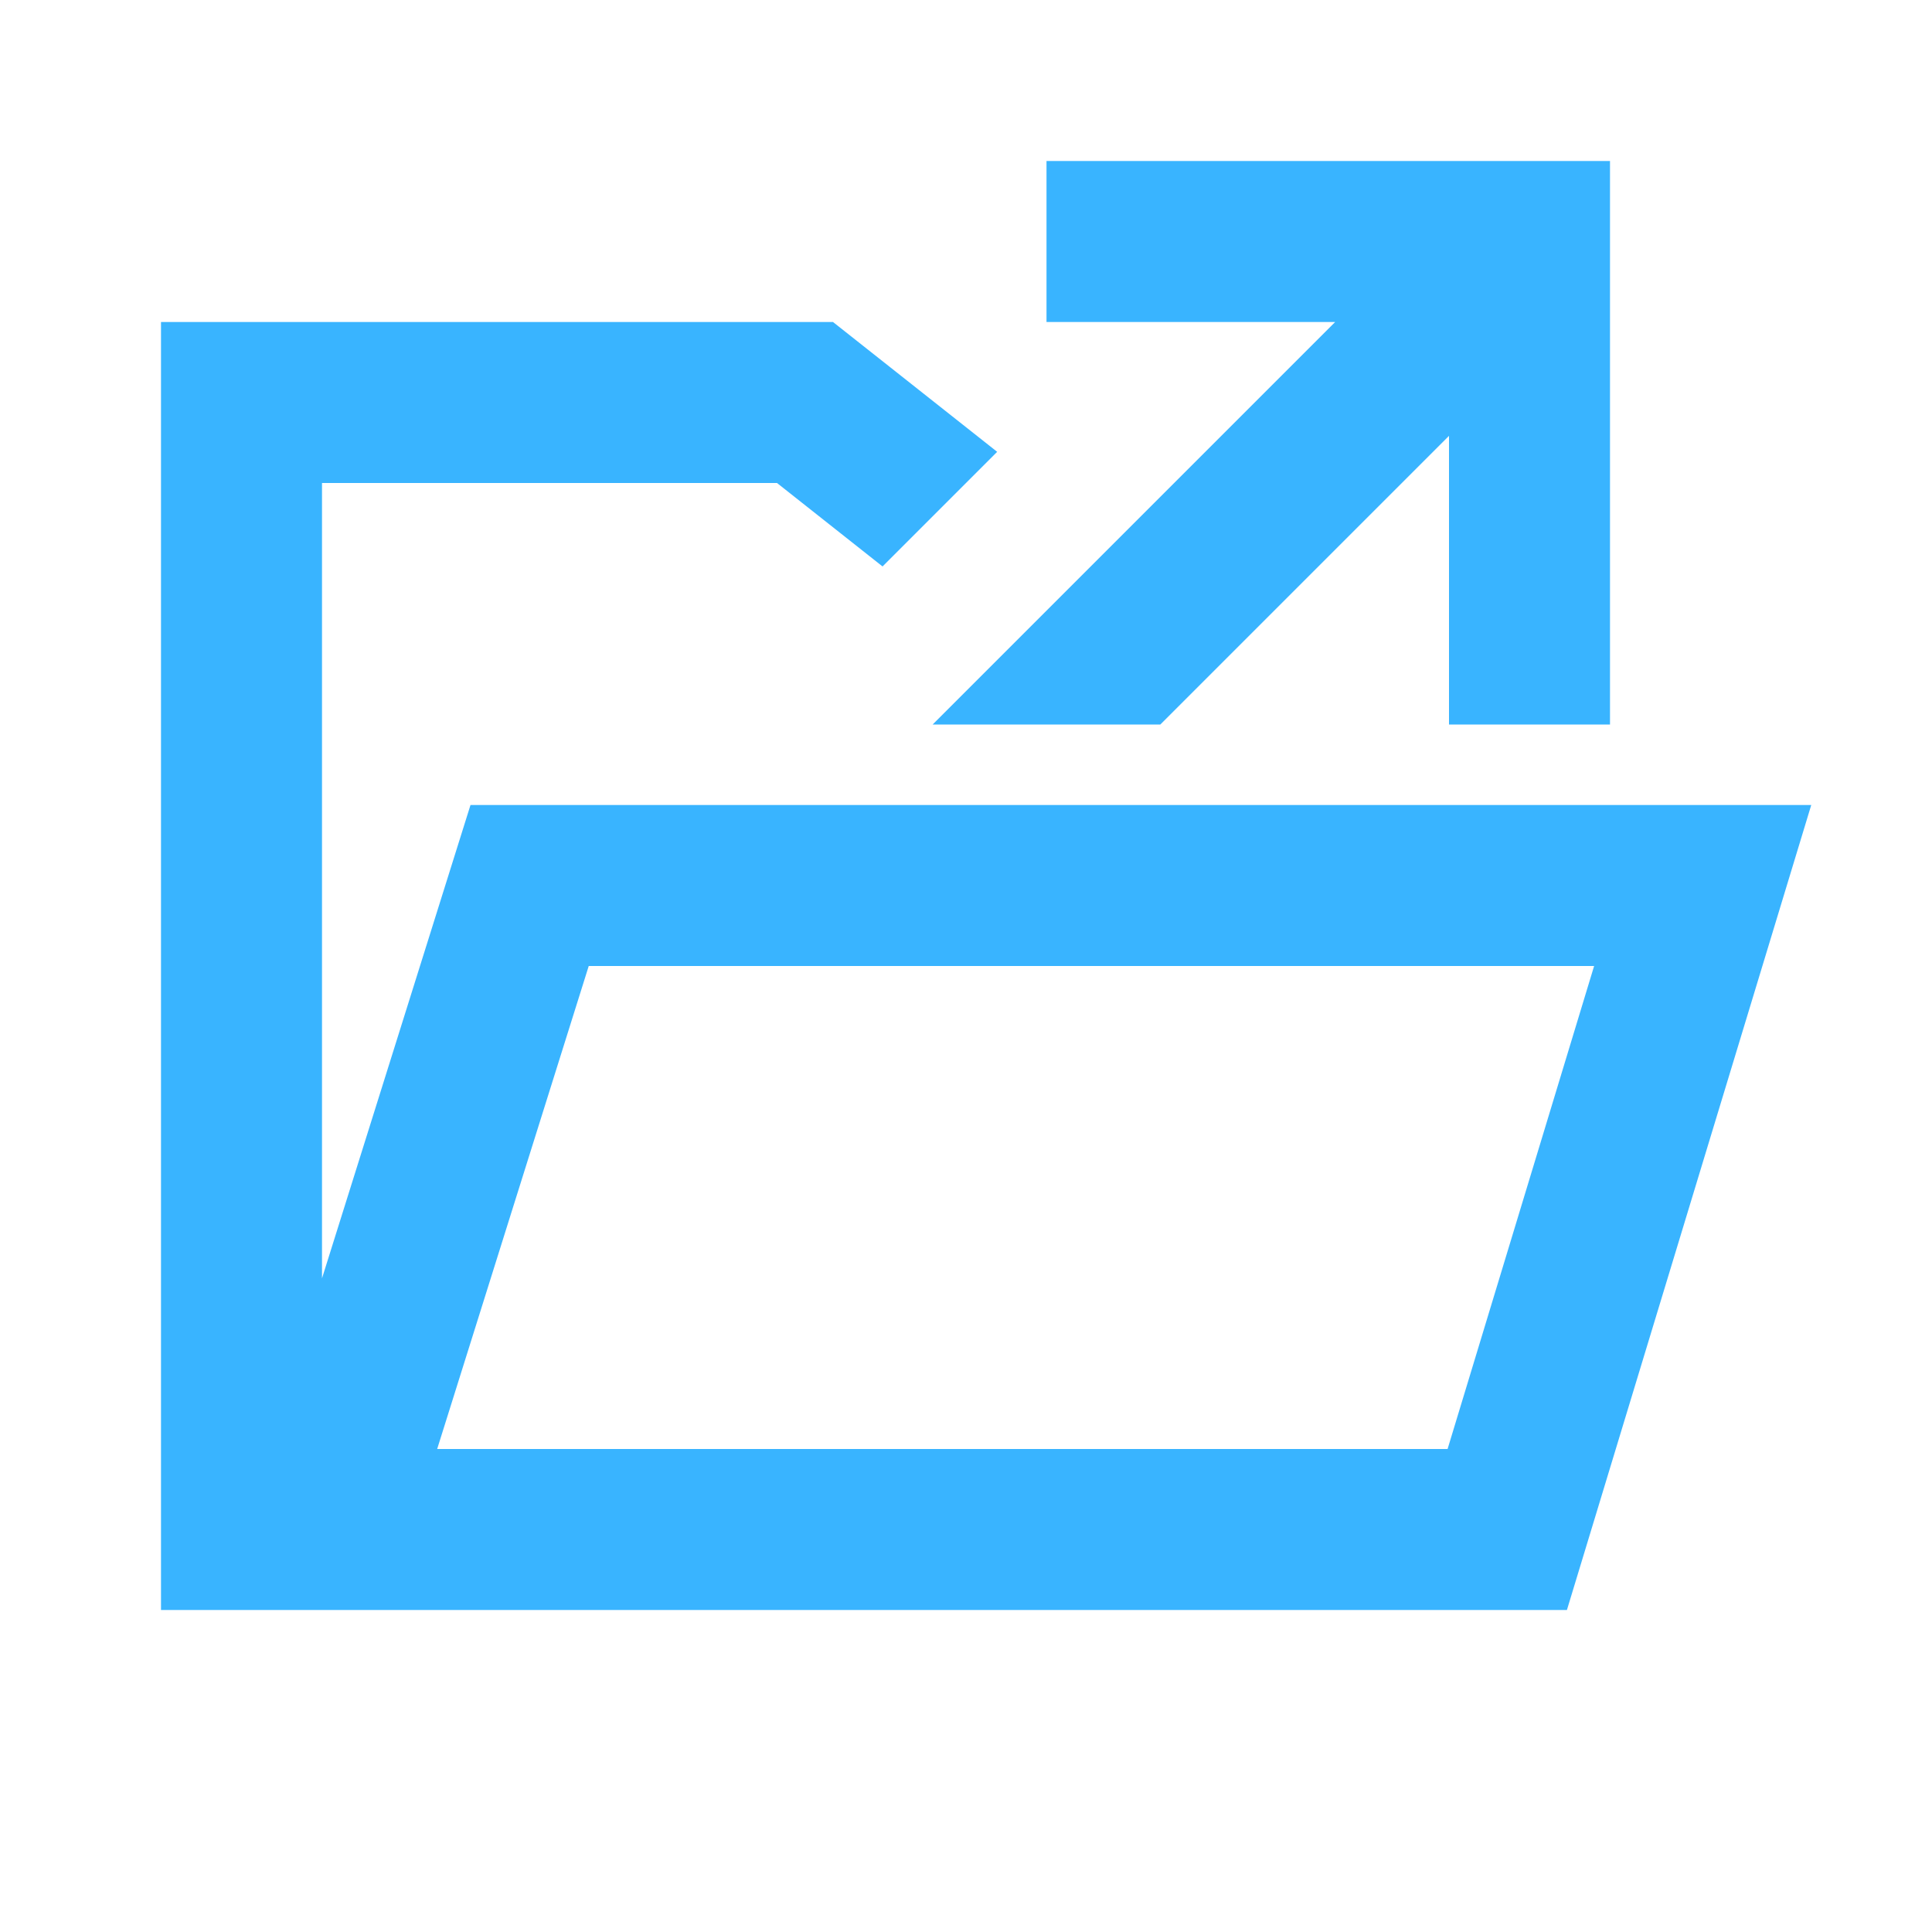 <?xml version="1.0" encoding="utf-8"?>

<!-- Uploaded to: SVG Repo, www.svgrepo.com, Generator: SVG Repo Mixer Tools -->
<svg fill="#39b4ff" width="800px" height="800px" viewBox="0 0 512 512"
    xmlns="http://www.w3.org/2000/svg">

    <g fill-rule="evenodd" transform="translate(42.667 42.667)">

        <path
            d="M178.083,42.667 L221.594,77.072 L191.217,107.449 L163.25,85.333 L42.667,85.333 L42.667,296.107 L82.021,170.667 L341.333,170.667 L341.333,170.666 L384,170.666 L437.333,170.667 L372.583,384 L-2.13162821e-14,384 L-2.13162821e-14,42.667 L178.083,42.667 Z M379.791,213.333 L113.354,213.333 L73.187,341.333 L340.958,341.333 L379.791,213.333 Z" />

        <path fill-rule="nonzero"
            d="M384,7.10542736e-15 L384,149.333 L341.333,149.333 L341.333,72.836 L264.837,149.333 L204.497,149.333 L311.163,42.666 L234.667,42.667 L234.667,7.10542736e-15 L384,7.10542736e-15 Z" />

    </g>

</svg>